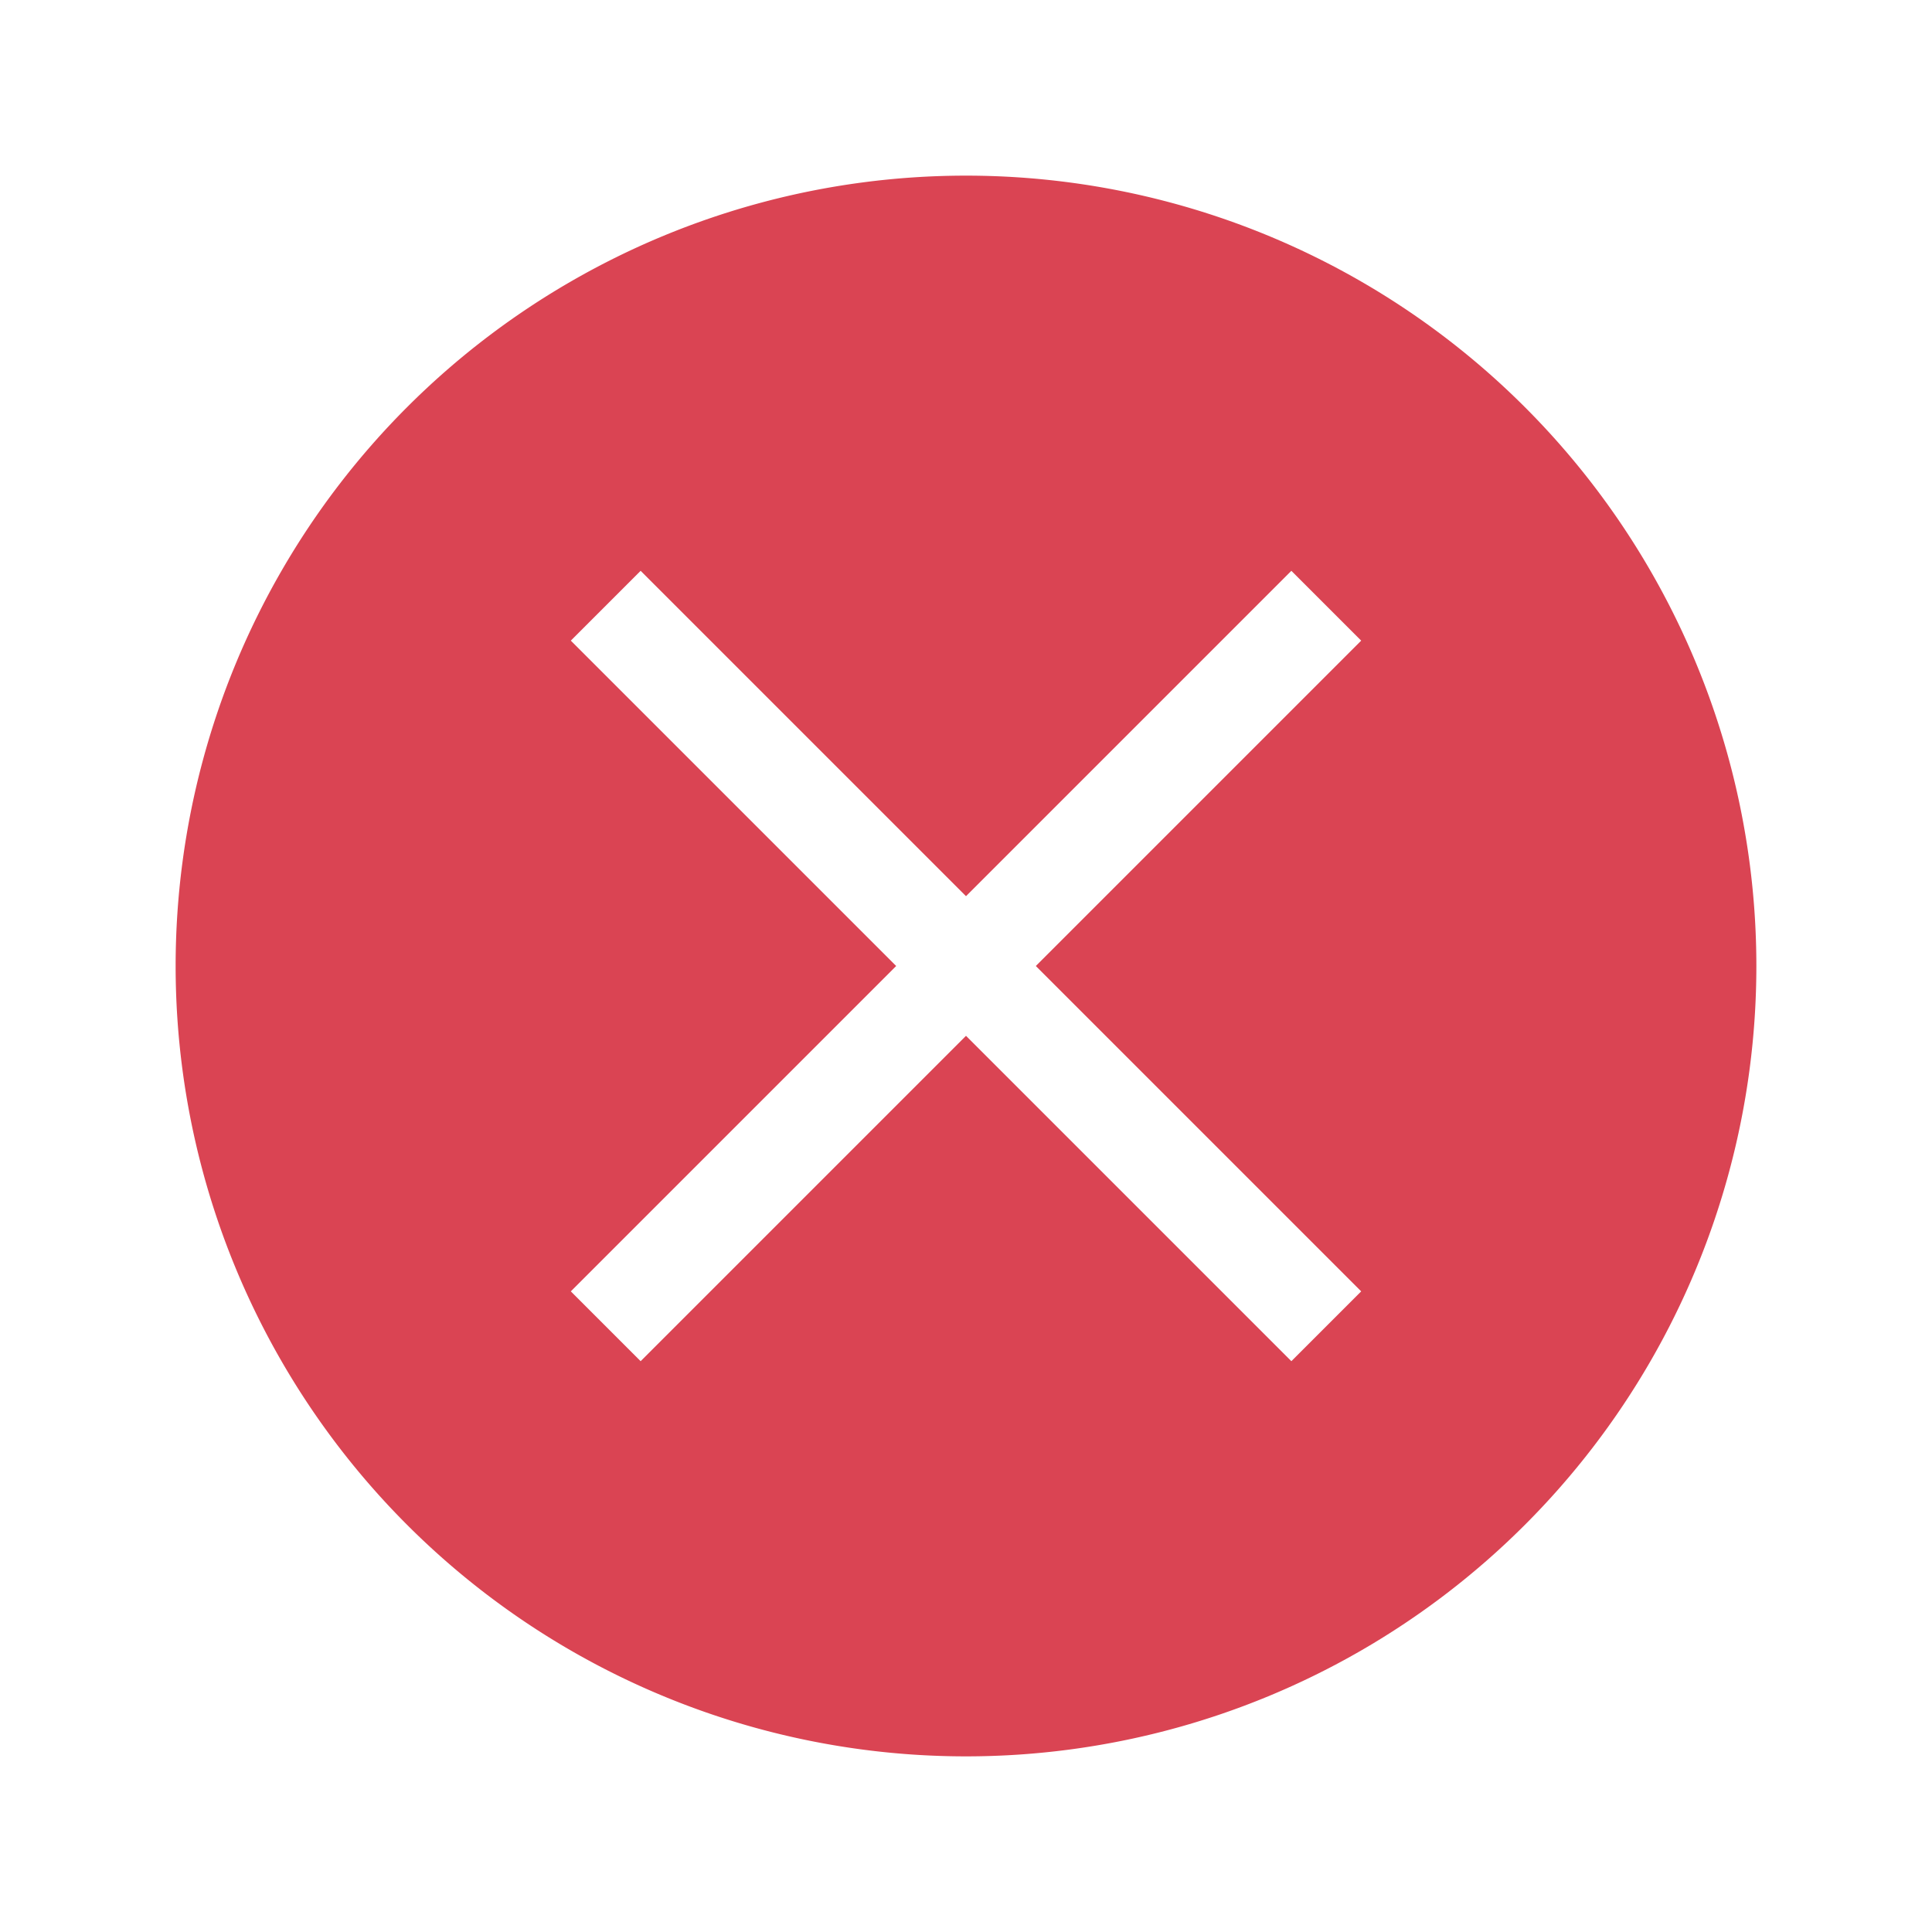 <?xml version="1.0" encoding="UTF-8" standalone="no"?>
<svg
   xmlns:dc="http://purl.org/dc/elements/1.1/"
   xmlns:cc="http://creativecommons.org/ns#"
   xmlns:rdf="http://www.w3.org/1999/02/22-rdf-syntax-ns#"
   xmlns:svg="http://www.w3.org/2000/svg"
   xmlns="http://www.w3.org/2000/svg"
   xmlns:sodipodi="http://sodipodi.sourceforge.net/DTD/sodipodi-0.dtd"
   xmlns:inkscape="http://www.inkscape.org/namespaces/inkscape"
   viewBox="0 0 22 22"
   version="1.1"
   id="svg8"
   sodipodi:docname="quit_down.svg"
   inkscape:version="0.92.2 5c3e80d, 2017-08-06"
   inkscape:export-filename="/home/noah/.local/share/yakuake/kns_skins/yakuake-breeze_perfect_dark/title/quit_down.png"
   inkscape:export-xdpi="96"
   inkscape:export-ydpi="96"
   width="22"
   height="22">
  <defs
     id="defs12" />
  <sodipodi:namedview
     pagecolor="#ffffff"
     bordercolor="#666666"
     borderopacity="1"
     objecttolerance="10"
     gridtolerance="10"
     guidetolerance="10"
     inkscape:pageopacity="0"
     inkscape:pageshadow="2"
     inkscape:window-width="1860"
     inkscape:window-height="1051"
     id="namedview10"
     showgrid="true"
     inkscape:pagecheckerboard="true"
     inkscape:zoom="30.341309"
     inkscape:cx="12.110481"
     inkscape:cy="10.833572"
     inkscape:window-x="60"
     inkscape:window-y="0"
     inkscape:window-maximized="1"
     inkscape:current-layer="g6">
    <inkscape:grid
       type="xygrid"
       id="grid816" />
  </sodipodi:namedview>
  <g
     transform="translate(-421.714,-525.791)"
     id="g6">
    <path
       d="m 432.714,527.791 a 9,9 0 0 0 -9,9 9,9 0 0 0 9,9 9,9 0 0 0 9,-9 9,9 0 0 0 -9,-9 m -3.705,4.5 3.705,3.705 3.705,-3.705 0.795,0.795 -3.705,3.705 3.705,3.705 -0.795,0.795 -3.705,-3.705 -3.705,3.705 -0.795,-0.795 3.705,-3.705 -3.705,-3.705 0.795,-0.795"
       style="fill:#da4453;stroke-width:1.125"
       id="path4"
       inkscape:connector-curvature="0" />
  </g>
</svg>
